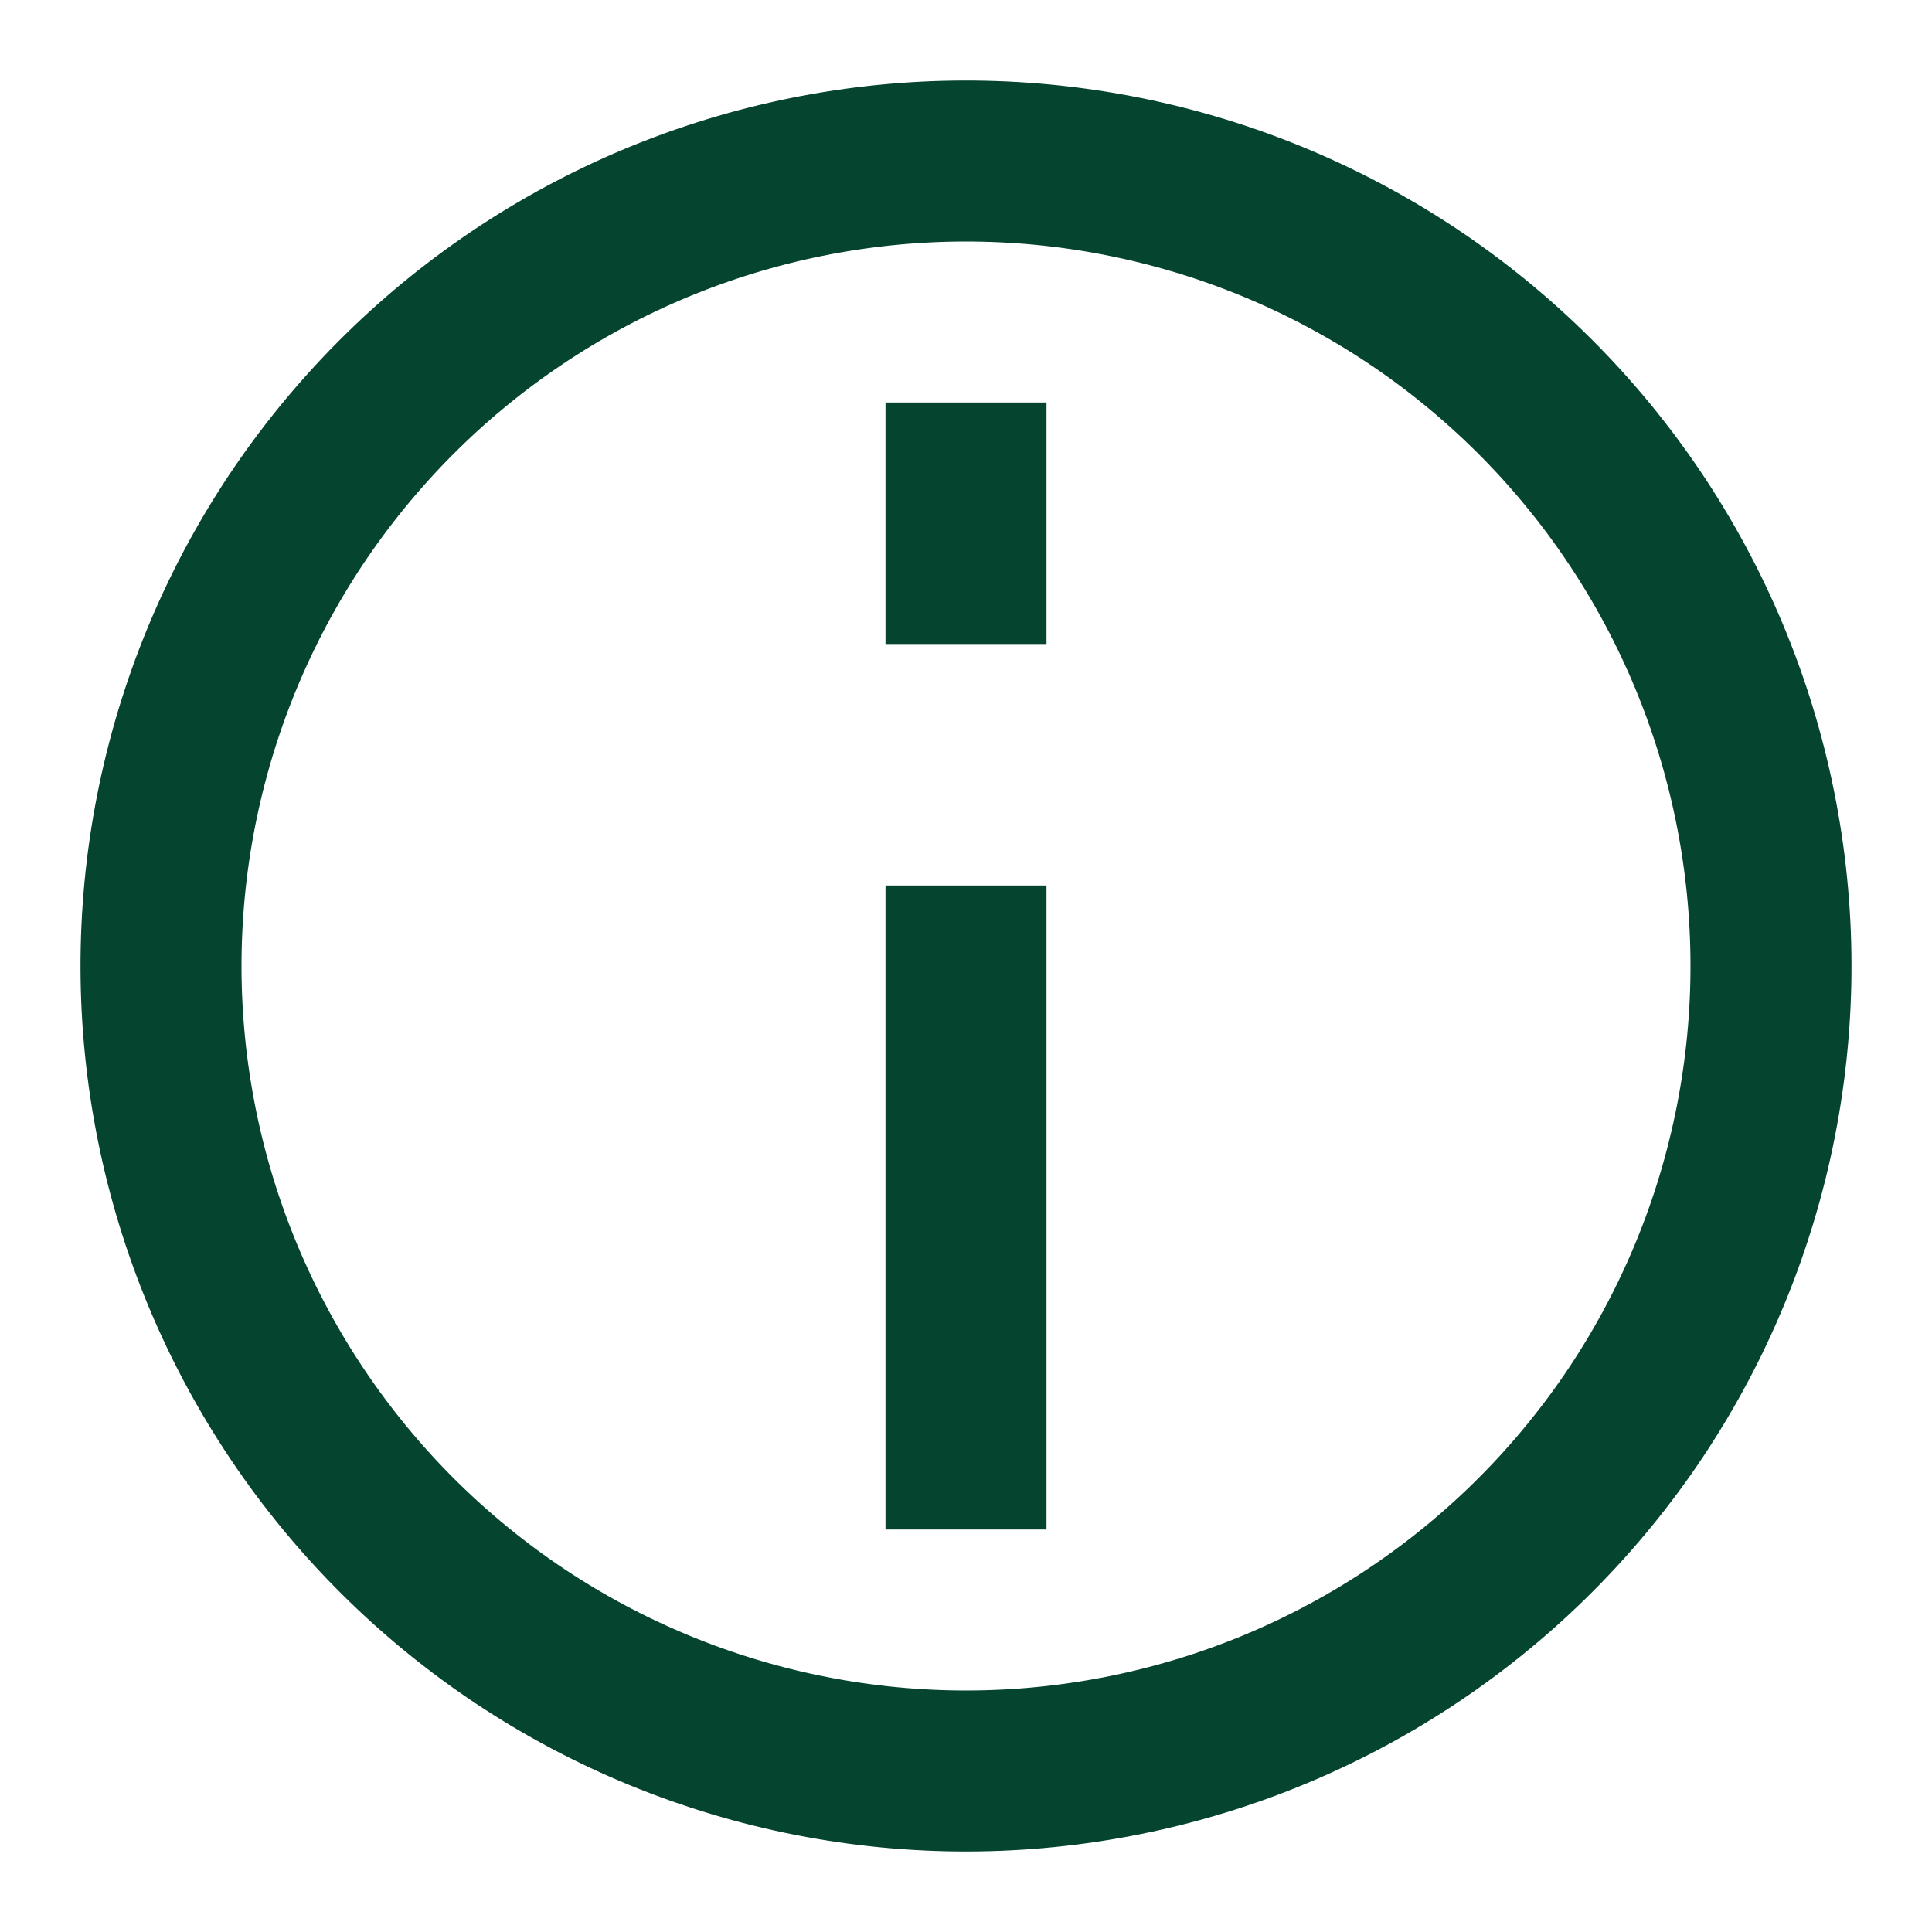 <svg width="24" height="24" viewBox="0 0 24 24" fill="none" xmlns="http://www.w3.org/2000/svg">
<path d="M13.736 21.848C15.03 21.62 16.265 21.14 17.373 20.434C18.481 19.728 19.438 18.811 20.192 17.736C20.945 16.66 21.479 15.447 21.763 14.164C22.047 12.882 22.076 11.557 21.848 10.264C21.62 8.97 21.14 7.735 20.434 6.627C19.728 5.519 18.811 4.562 17.736 3.808C16.66 3.055 15.447 2.521 14.164 2.237C12.882 1.953 11.557 1.924 10.264 2.152C8.97 2.38 7.735 2.86 6.627 3.566C5.519 4.272 4.562 5.189 3.808 6.264C3.055 7.34 2.521 8.554 2.237 9.836C1.953 11.118 1.924 12.443 2.152 13.736C2.38 15.03 2.86 16.265 3.566 17.373C4.272 18.481 5.189 19.438 6.264 20.192C7.34 20.945 8.554 21.479 9.836 21.763C11.118 22.047 12.443 22.076 13.736 21.848L13.736 21.848Z" stroke="#05442F" stroke-width="2"/>
<path d="M12 12L12 18" stroke="#05442F" stroke-width="2" stroke-linecap="square"/>
<path d="M12 7L12 6" stroke="#05442F" stroke-width="2" stroke-linecap="square"/>
</svg>
